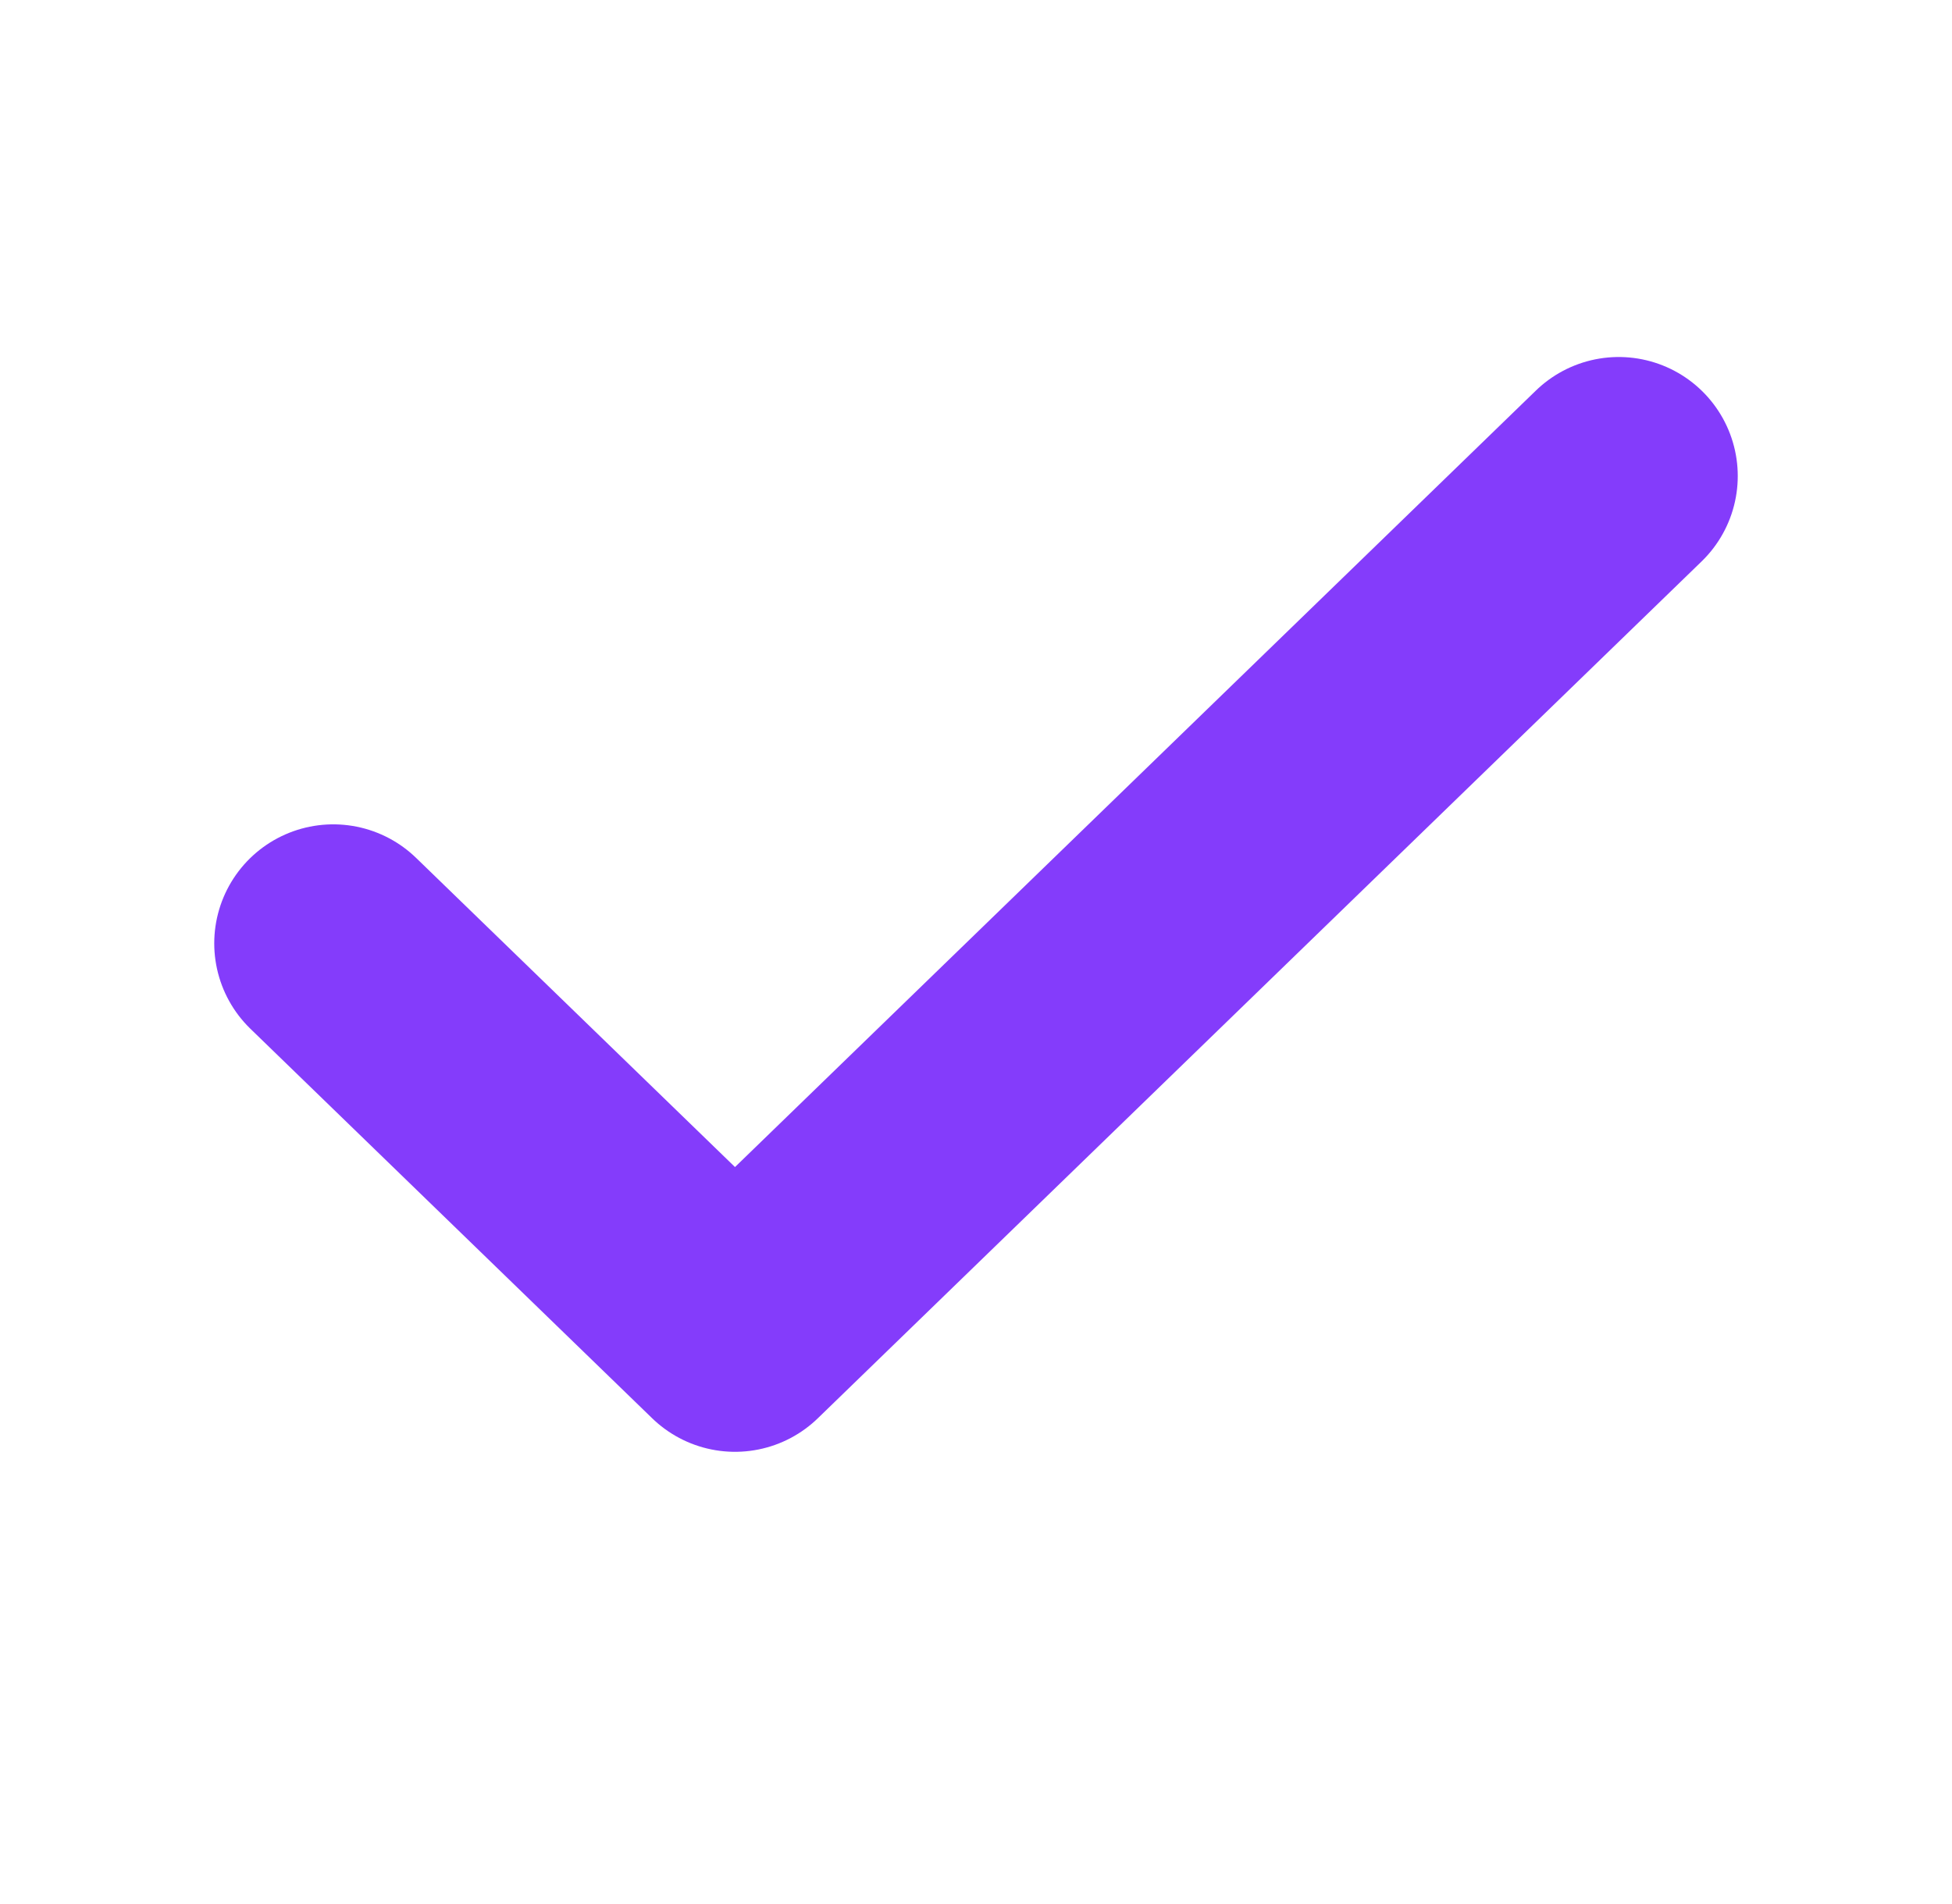 <svg width="41" height="40" viewBox="0 0 41 40" fill="none" xmlns="http://www.w3.org/2000/svg">
<path d="M34 10L15.438 28L7 19.818" stroke="#843CFB" stroke-width="5" stroke-linecap="round" stroke-linejoin="round"/>
</svg>
